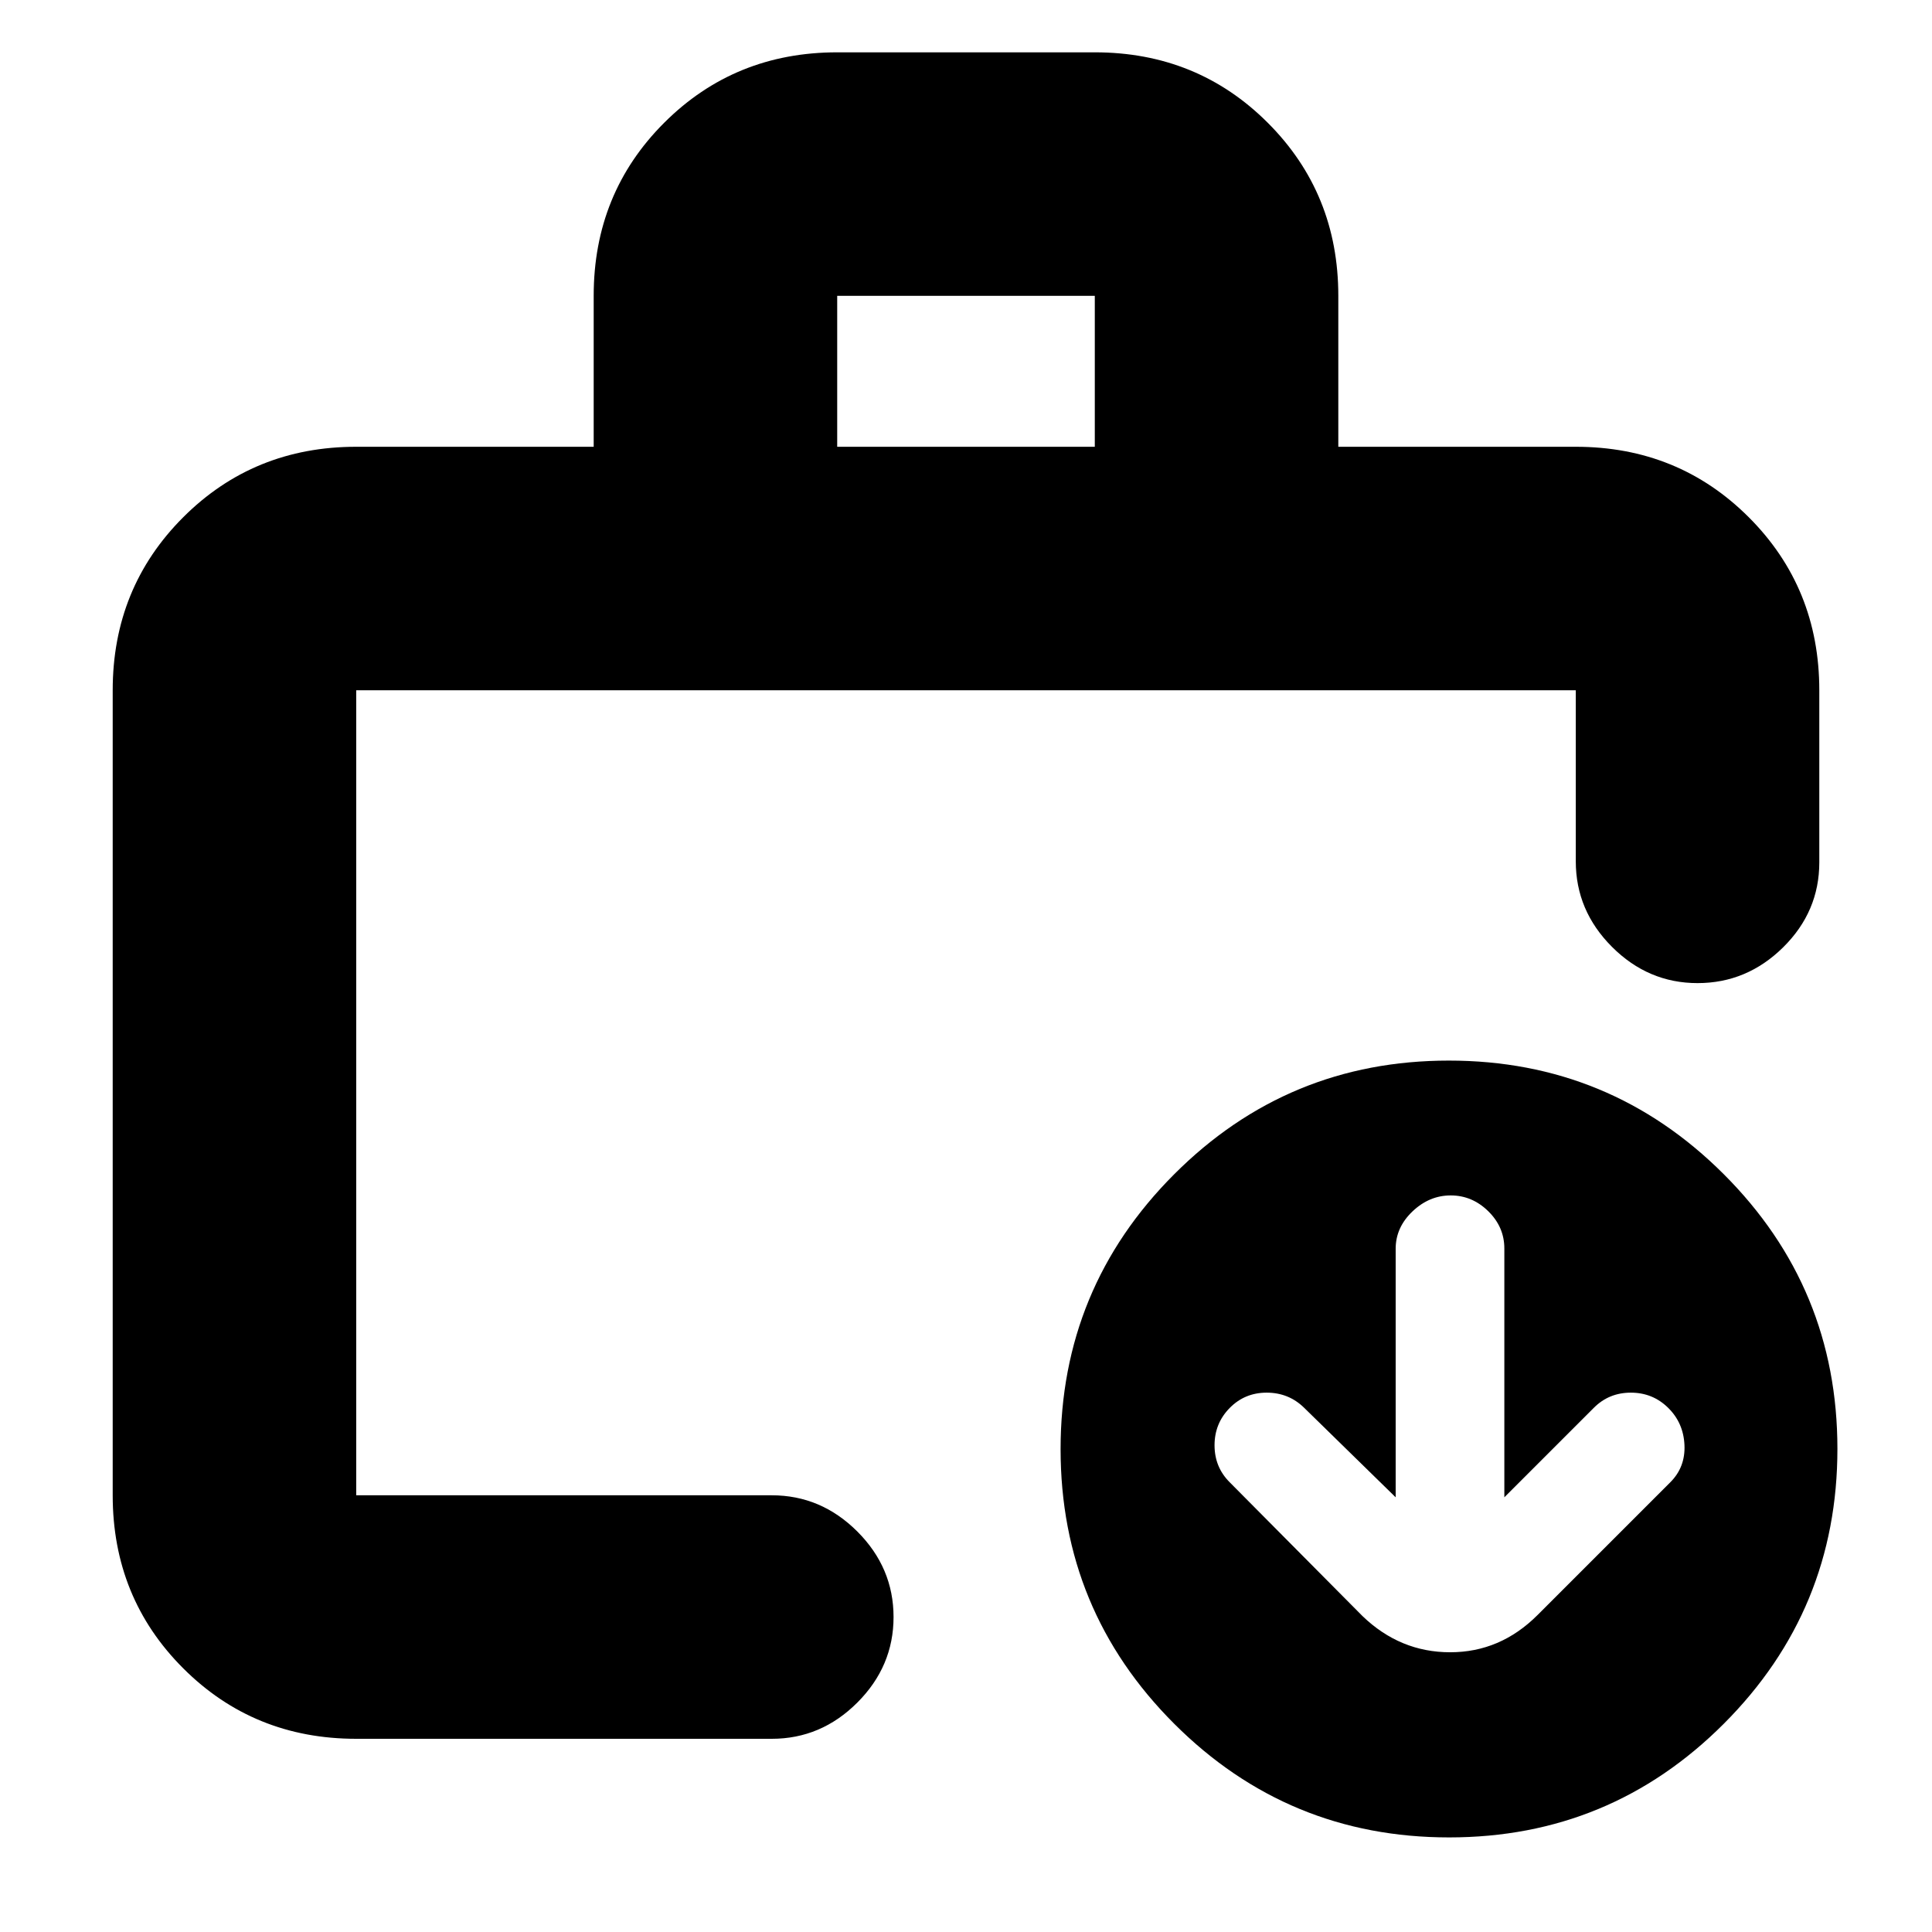 <svg xmlns="http://www.w3.org/2000/svg" height="24" viewBox="0 -960 960 960" width="24"><path d="M177-217v-9 9-400 400Zm0 121q-50.94 0-85.97-35.03T56-217v-400q0-50.94 35.03-85.97T177-738h118v-75.04Q295-864 330.03-899q35.03-35 85.97-35h128q50.94 0 85.97 35.03T665-813v75h118q50.94 0 85.97 35.03T904-617v85.5q0 24.5-18 42.25t-42.5 17.75q-24.5 0-42.5-18T783-532v-85H177v400h206.5q24.5 0 42.5 18t18 42.5q0 24.5-18 42.5t-42.5 18H177Zm239-642h128v-75H416v75ZM720.07-47Q640-47 583.5-103.43 527-159.87 527-239.93q0-80.07 56.43-136.57 56.44-56.5 136.5-56.5 80.07 0 136.57 56.43 56.5 56.44 56.5 136.5 0 80.07-56.43 136.57Q800.13-47 720.07-47ZM693.5-216 648-260.5q-7.68-7.5-18.59-7.5T611-260.36q-7.5 7.65-7.5 18.5 0 10.86 7.5 18.36l66 66.5q18.68 18 43.59 18 24.91 0 43.41-18.5l66-66q7.5-7.5 7-18.5t-8.14-18.5q-7.65-7.5-18.5-7.5-10.86 0-18.36 7.5L747.5-216v-123.63q0-10.67-7.99-18.52-8-7.85-18.65-7.85-10.66 0-19.01 7.95-8.35 7.95-8.35 18.55V-216Z"/></svg>